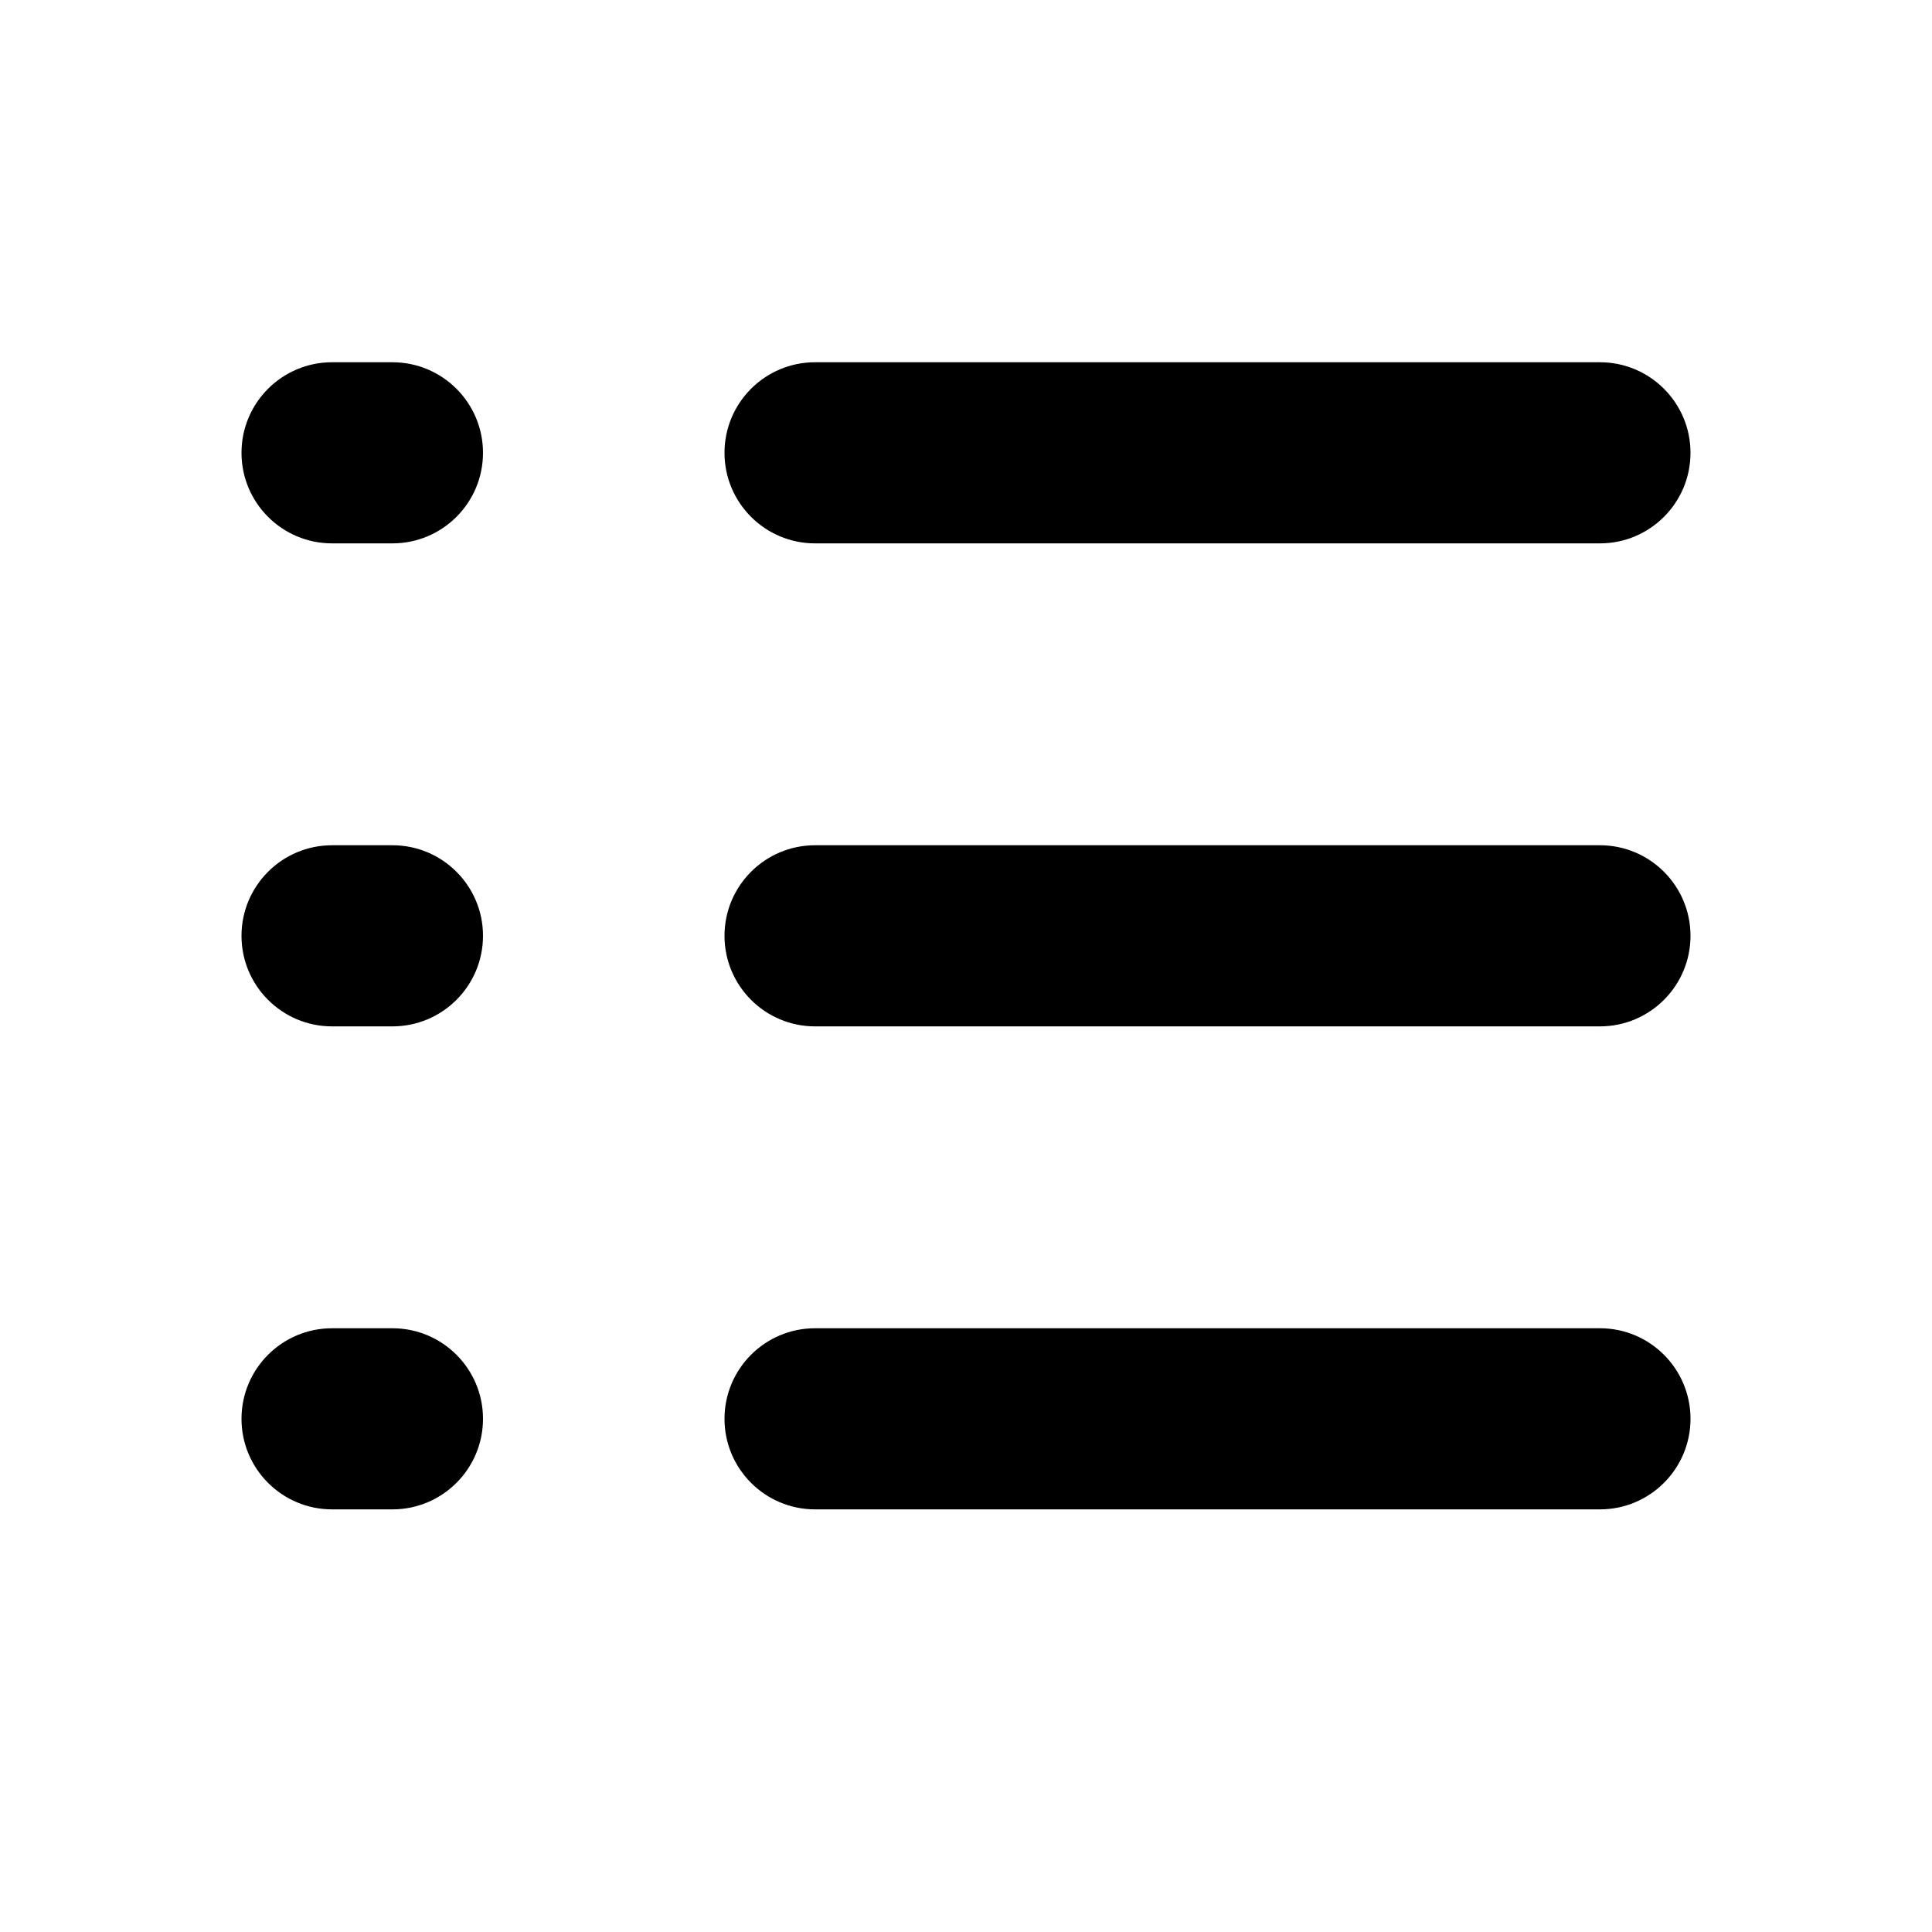<svg width="16" height="16" viewBox="0 0 16 16" fill="none" xmlns="http://www.w3.org/2000/svg">
<g id="size=16">
<path id="Vector (Stroke)" fill-rule="evenodd" clip-rule="evenodd" d="M2 3.75C2 3.336 2.336 3 2.75 3H3.25C3.664 3 4 3.336 4 3.75C4 4.164 3.664 4.5 3.25 4.5H2.75C2.336 4.5 2 4.164 2 3.75ZM6 3.75C6 3.336 6.336 3 6.75 3H13.25C13.664 3 14 3.336 14 3.75C14 4.164 13.664 4.5 13.25 4.5H6.75C6.336 4.5 6 4.164 6 3.75ZM2 7.75C2 7.336 2.336 7 2.75 7H3.25C3.664 7 4 7.336 4 7.75C4 8.164 3.664 8.5 3.25 8.5H2.75C2.336 8.5 2 8.164 2 7.75ZM6 7.75C6 7.336 6.336 7 6.75 7H13.25C13.664 7 14 7.336 14 7.75C14 8.164 13.664 8.5 13.25 8.5H6.75C6.336 8.5 6 8.164 6 7.75ZM2 11.75C2 11.336 2.336 11 2.75 11H3.25C3.664 11 4 11.336 4 11.75C4 12.164 3.664 12.5 3.25 12.5H2.75C2.336 12.5 2 12.164 2 11.75ZM6 11.75C6 11.336 6.336 11 6.75 11H13.25C13.664 11 14 11.336 14 11.75C14 12.164 13.664 12.5 13.25 12.5H6.75C6.336 12.5 6 12.164 6 11.75Z" fill="#000001"/>
</g>
</svg>
